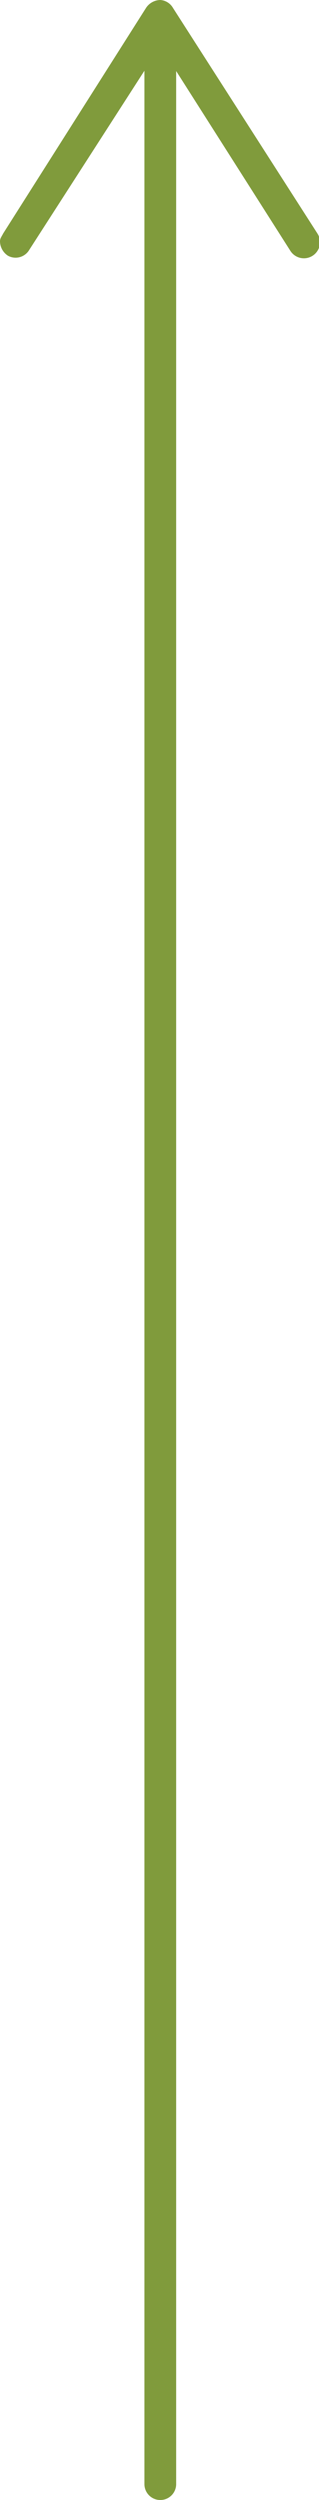 <svg xmlns="http://www.w3.org/2000/svg" viewBox="0 0 20.1 157.4">
  <defs>
    <style>
      .cls-1 {
        fill: none;
        stroke: #809b3c;
        stroke-linecap: round;
        stroke-miterlimit: 10;
        stroke-width: 2px;
      }

      .cls-2 {
        fill: #809b3c;
      }
    </style>
  </defs>
  <g id="Layer_2" data-name="Layer 2">
    <g id="Layer_1-2" data-name="Layer 1">
      <g>
        <path class="cls-1" d="M10.1,2.4v154"/>
        <path class="cls-2" d="M.5,16.1a1,1,0,0,0,1.3-.3L10.1,2.9l8.2,12.9A1,1,0,0,0,20,14.7L10.9.5a1,1,0,0,0-.8-.5,1.1,1.1,0,0,0-.9.5L.2,14.7c-.1.2-.2.3-.2.5A1.1,1.1,0,0,0,.5,16.1Z"/>
      </g>
    </g>
  </g>
</svg>
